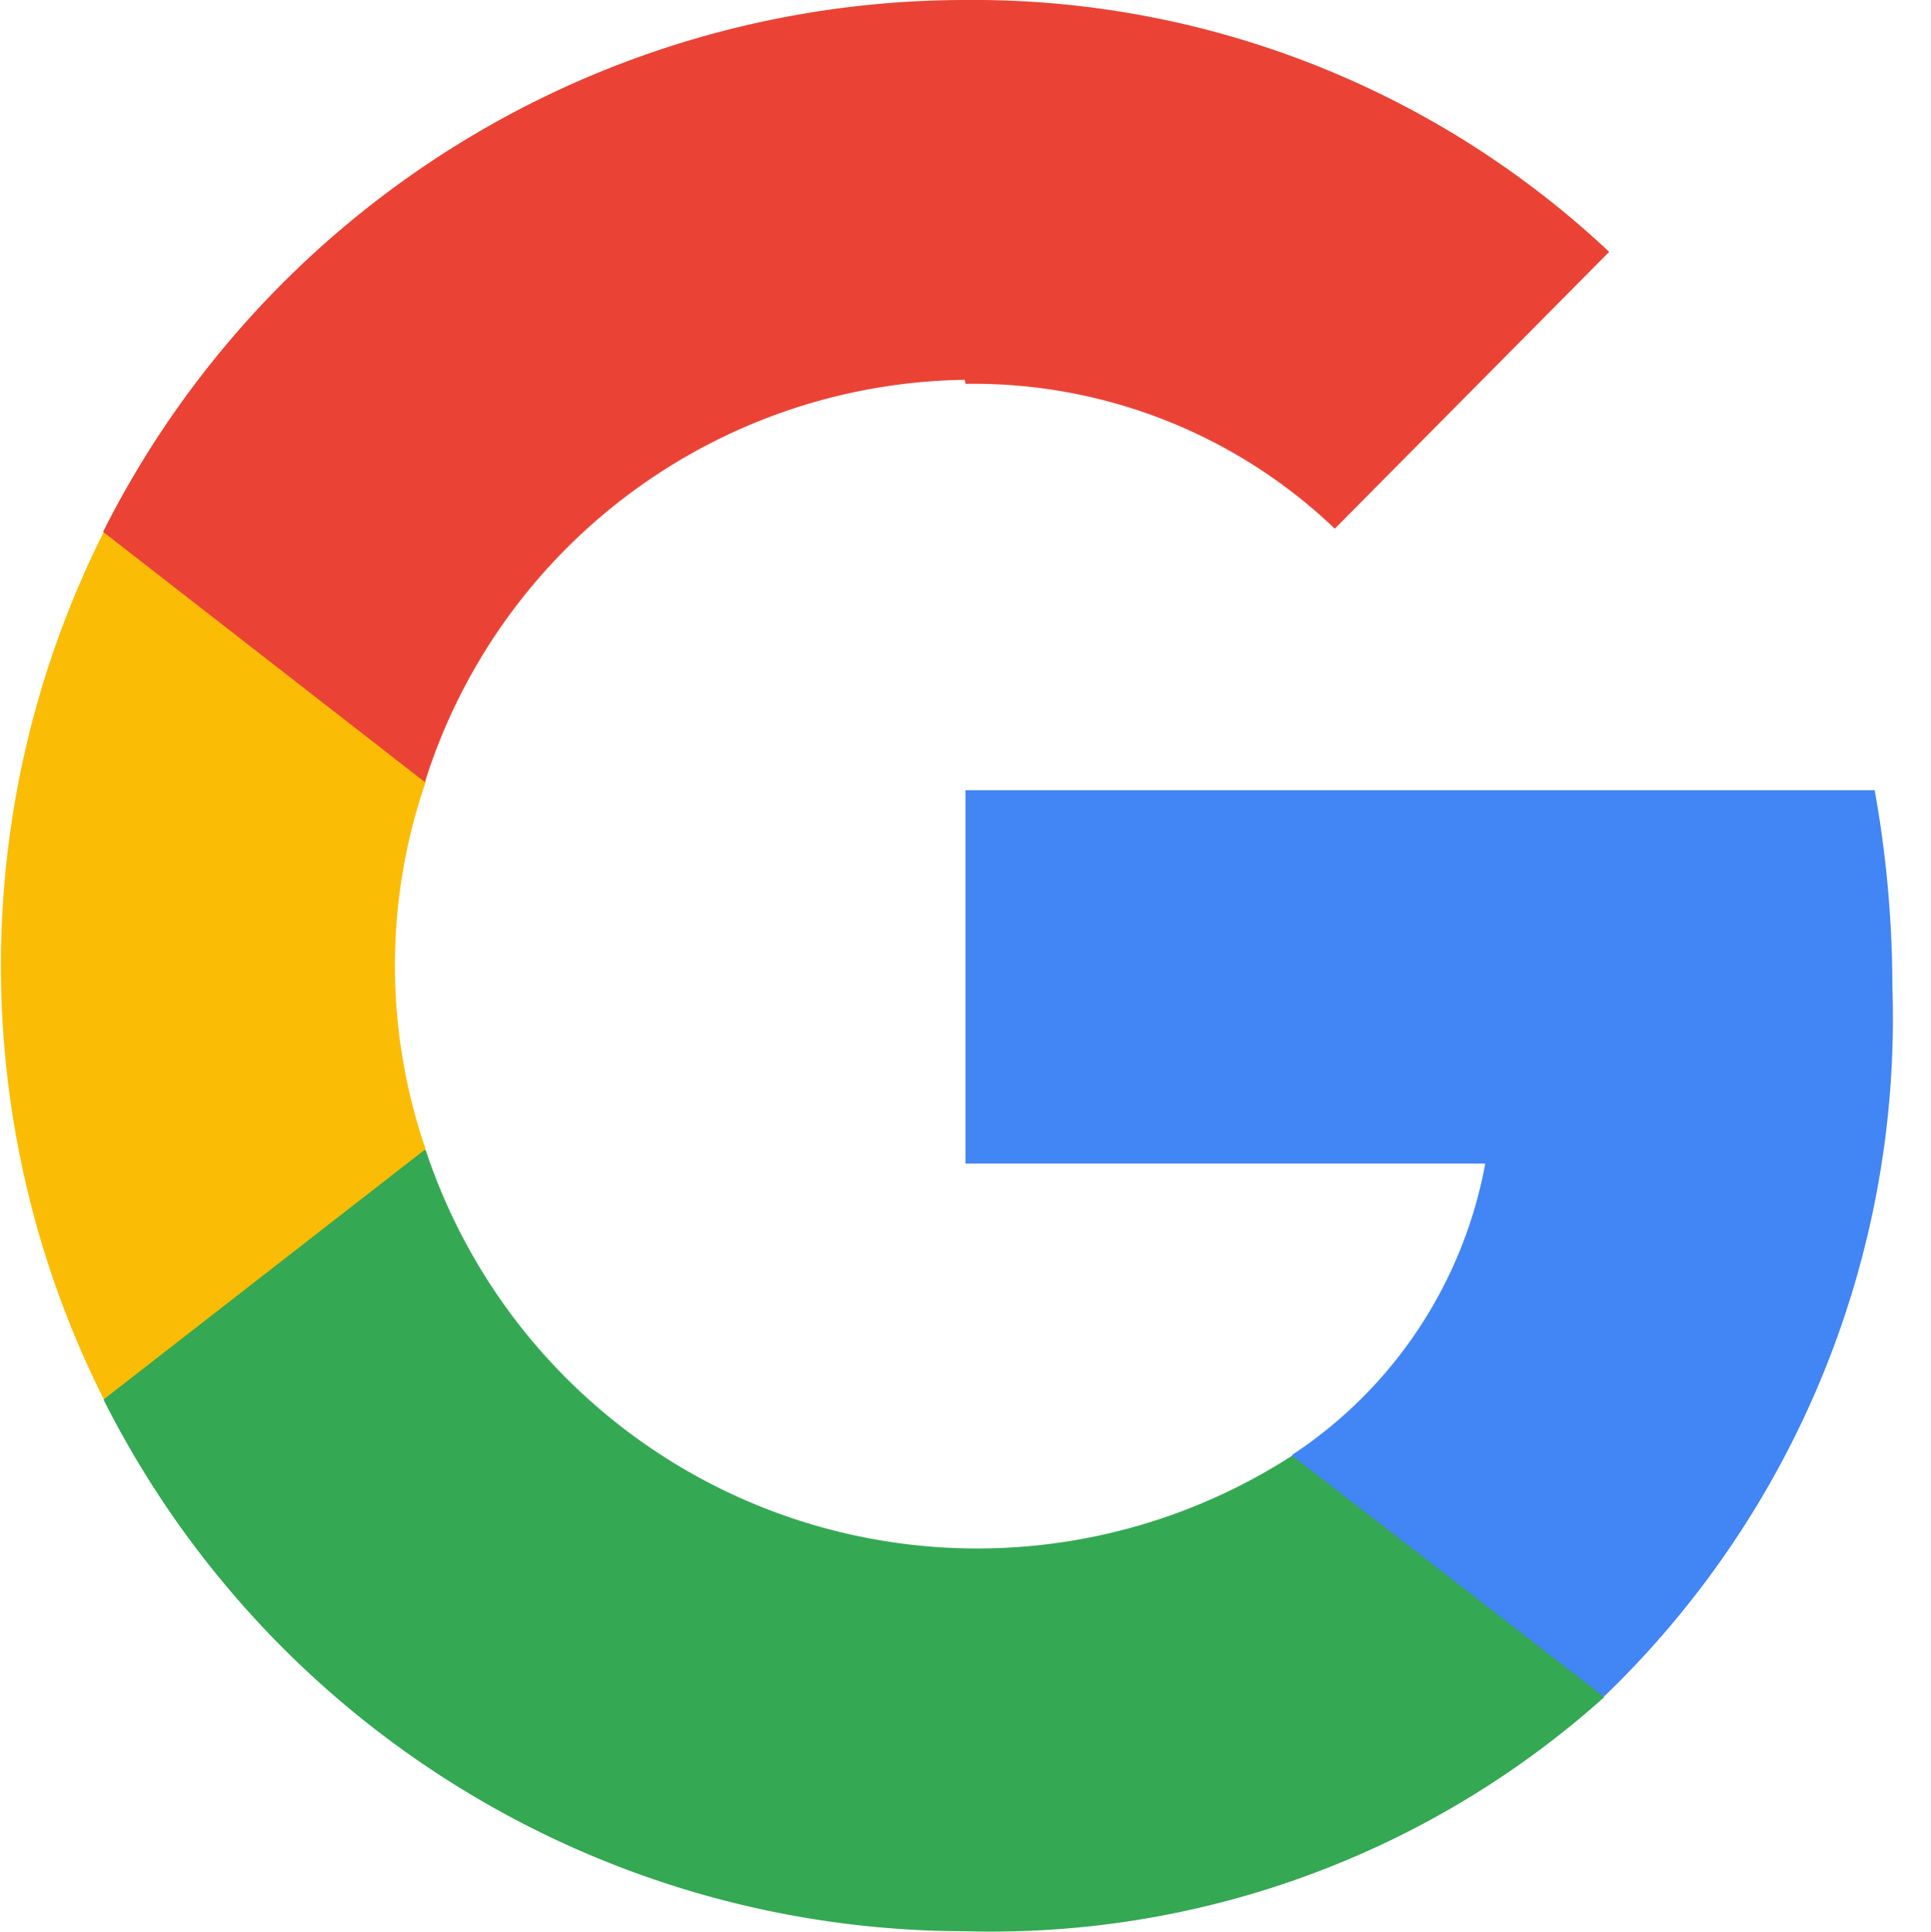 <svg xmlns="http://www.w3.org/2000/svg" viewBox="0 0 24 24.005">
    <defs>
        <style>
            .cls-1{fill:#4285f4}.cls-2{fill:#34a853}.cls-3{fill:#fbbc05}.cls-4{fill:#ea4335}.cls-5{fill:none}
        </style>
    </defs>
    <g id="Google">
        <g id="Layer_1" data-name="Layer 1">
            <g id="logo_googleg_48dp" data-name="logo googleg 48dp">
                <path id="Shape" d="M23.52 12.27a13.87 13.87 0 0 0-.22-2.45H12v4.64h6.46a5.53 5.53 0 0 1-2.4 3.62v3h3.88a11.69 11.69 0 0 0 3.58-8.82z" class="cls-1"/>
                <path id="Shape-2" d="M12 24a11.41 11.41 0 0 0 7.94-2.91l-3.88-3a7.22 7.22 0 0 1-10.77-3.8h-4v3.11A12 12 0 0 0 12 24z" class="cls-2" data-name="Shape"/>
                <path id="Shape-3" d="M5.29 14.28a7 7 0 0 1 0-4.56V6.61h-4a12 12 0 0 0 0 10.78z" class="cls-3" data-name="Shape"/>
                <path id="Shape-4" d="M12 4.77a6.5 6.5 0 0 1 4.59 1.8L20 3.13A11.53 11.53 0 0 0 12 0 12 12 0 0 0 1.281 6.609l4 3.111a7.14 7.14 0 0 1 6.71-5z" class="cls-4" data-name="Shape"/>
                <path id="Shape-5" d="M0 0h24v24H0z" class="cls-5" data-name="Shape"/>
            </g>
        </g>
    </g>
</svg>
